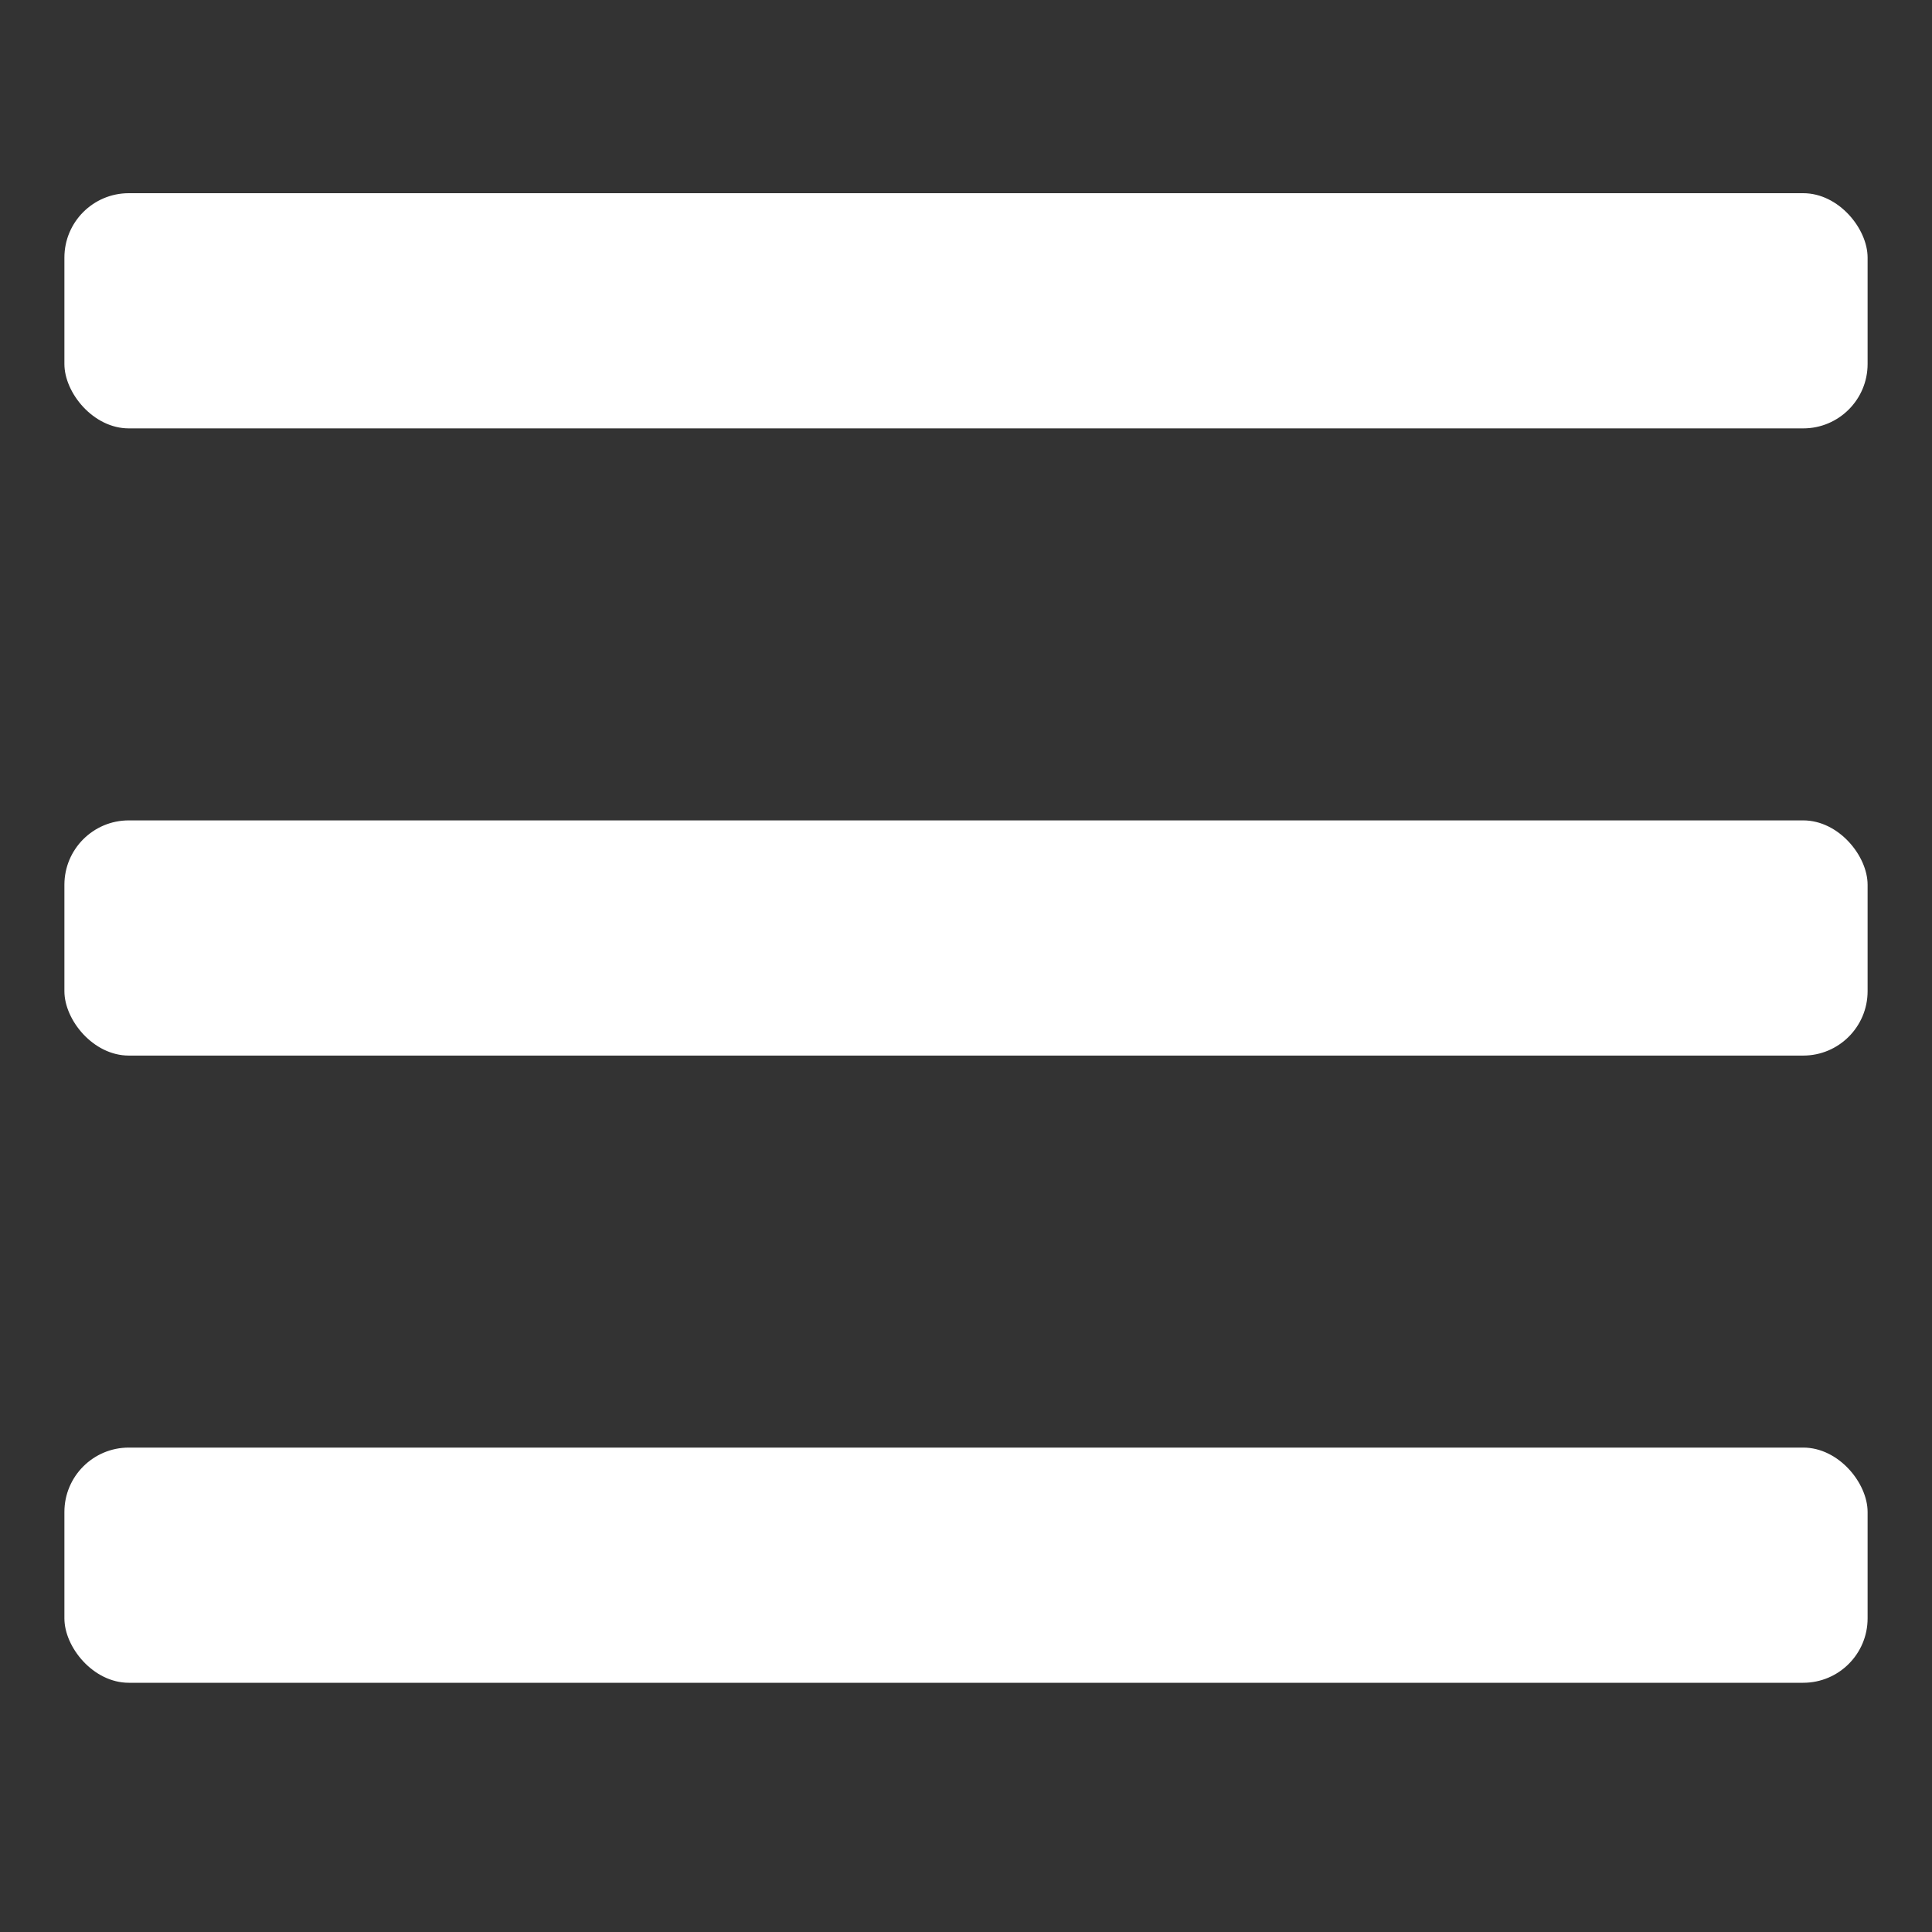 <svg width="30" height="30" viewBox="0 0 30 30" fill="none" xmlns="http://www.w3.org/2000/svg">
<rect x="0" y="0" width="30" height="30" fill="#333333" stroke="none"/>
<rect x="1" y="3" width="28" height="3.652" rx="1" fill="white"/>
<rect x="1" y="12.739" width="28" height="3.652" rx="1" fill="white"/>
<rect x="1" y="22.478" width="28" height="3.652" rx="1" fill="white"/>
</svg>
